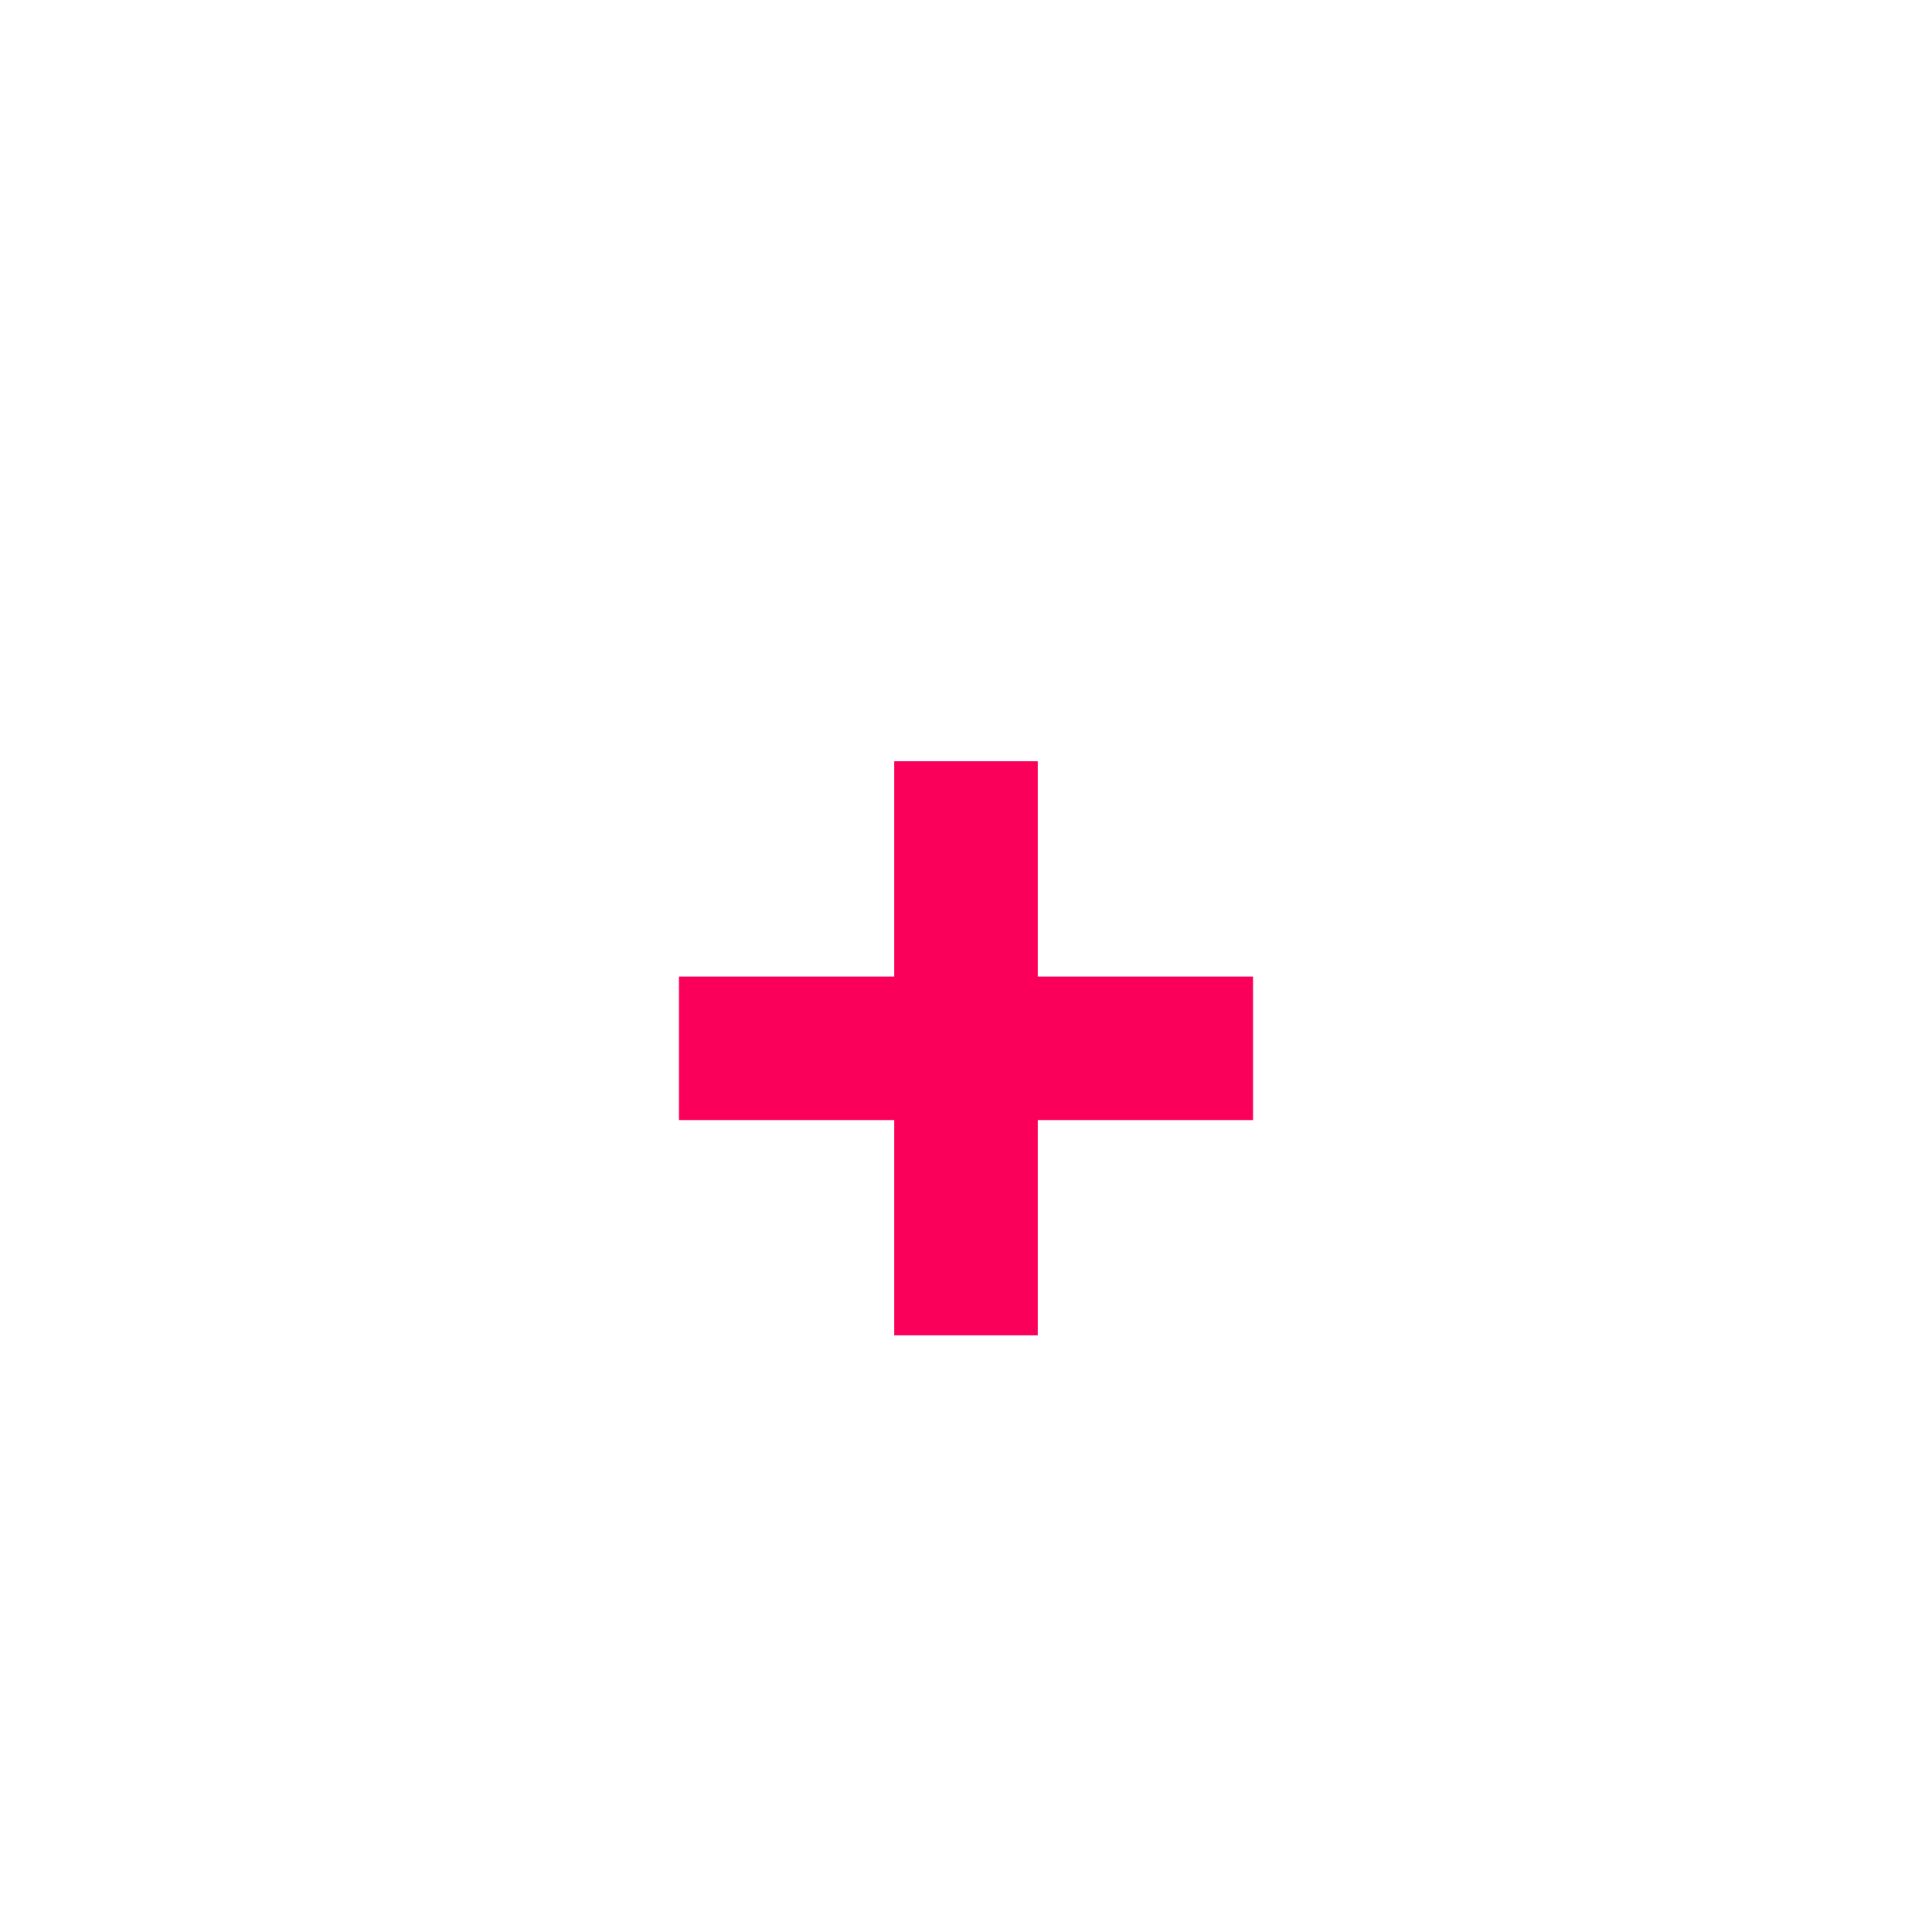 <svg width="240" height="240" viewBox="0 0 240 240" fill="none" xmlns="http://www.w3.org/2000/svg">
<g filter="url(#filter0_d)">
<path fill-rule="evenodd" clip-rule="evenodd" d="M195 76.853H45.001V174.481H195V76.853ZM45.001 73.853H42.001V76.853V174.481V177.481H45.001H195H198V174.481V76.853V73.853H195H45.001Z" fill="white"/>
<g filter="url(#filter1_d)">
<path fill-rule="evenodd" clip-rule="evenodd" d="M128.914 90.567H111.086V117.31H84.343V135.139H111.086V161.881H128.914V135.139H155.657V117.31H128.914V90.567Z" fill="#FB005A"/>
</g>
<path fill-rule="evenodd" clip-rule="evenodd" d="M146.743 66.439H93.258V63.439H146.743V66.439Z" fill="white"/>
</g>
<defs>
<filter id="filter0_d" x="38.001" y="63.439" width="163.999" height="122.042" filterUnits="userSpaceOnUse" color-interpolation-filters="sRGB">
<feFlood flood-opacity="0" result="BackgroundImageFix"/>
<feColorMatrix in="SourceAlpha" type="matrix" values="0 0 0 0 0 0 0 0 0 0 0 0 0 0 0 0 0 0 127 0"/>
<feOffset dy="4"/>
<feGaussianBlur stdDeviation="2"/>
<feColorMatrix type="matrix" values="0 0 0 0 0 0 0 0 0 0 0 0 0 0 0 0 0 0 0.25 0"/>
<feBlend mode="normal" in2="BackgroundImageFix" result="effect1_dropShadow"/>
<feBlend mode="normal" in="SourceGraphic" in2="effect1_dropShadow" result="shape"/>
</filter>
<filter id="filter1_d" x="64.343" y="70.567" width="111.314" height="111.314" filterUnits="userSpaceOnUse" color-interpolation-filters="sRGB">
<feFlood flood-opacity="0" result="BackgroundImageFix"/>
<feColorMatrix in="SourceAlpha" type="matrix" values="0 0 0 0 0 0 0 0 0 0 0 0 0 0 0 0 0 0 127 0"/>
<feOffset/>
<feGaussianBlur stdDeviation="10"/>
<feColorMatrix type="matrix" values="0 0 0 0 0.984 0 0 0 0 0 0 0 0 0 0.353 0 0 0 0.8 0"/>
<feBlend mode="normal" in2="BackgroundImageFix" result="effect1_dropShadow"/>
<feBlend mode="normal" in="SourceGraphic" in2="effect1_dropShadow" result="shape"/>
</filter>
</defs>
</svg>
